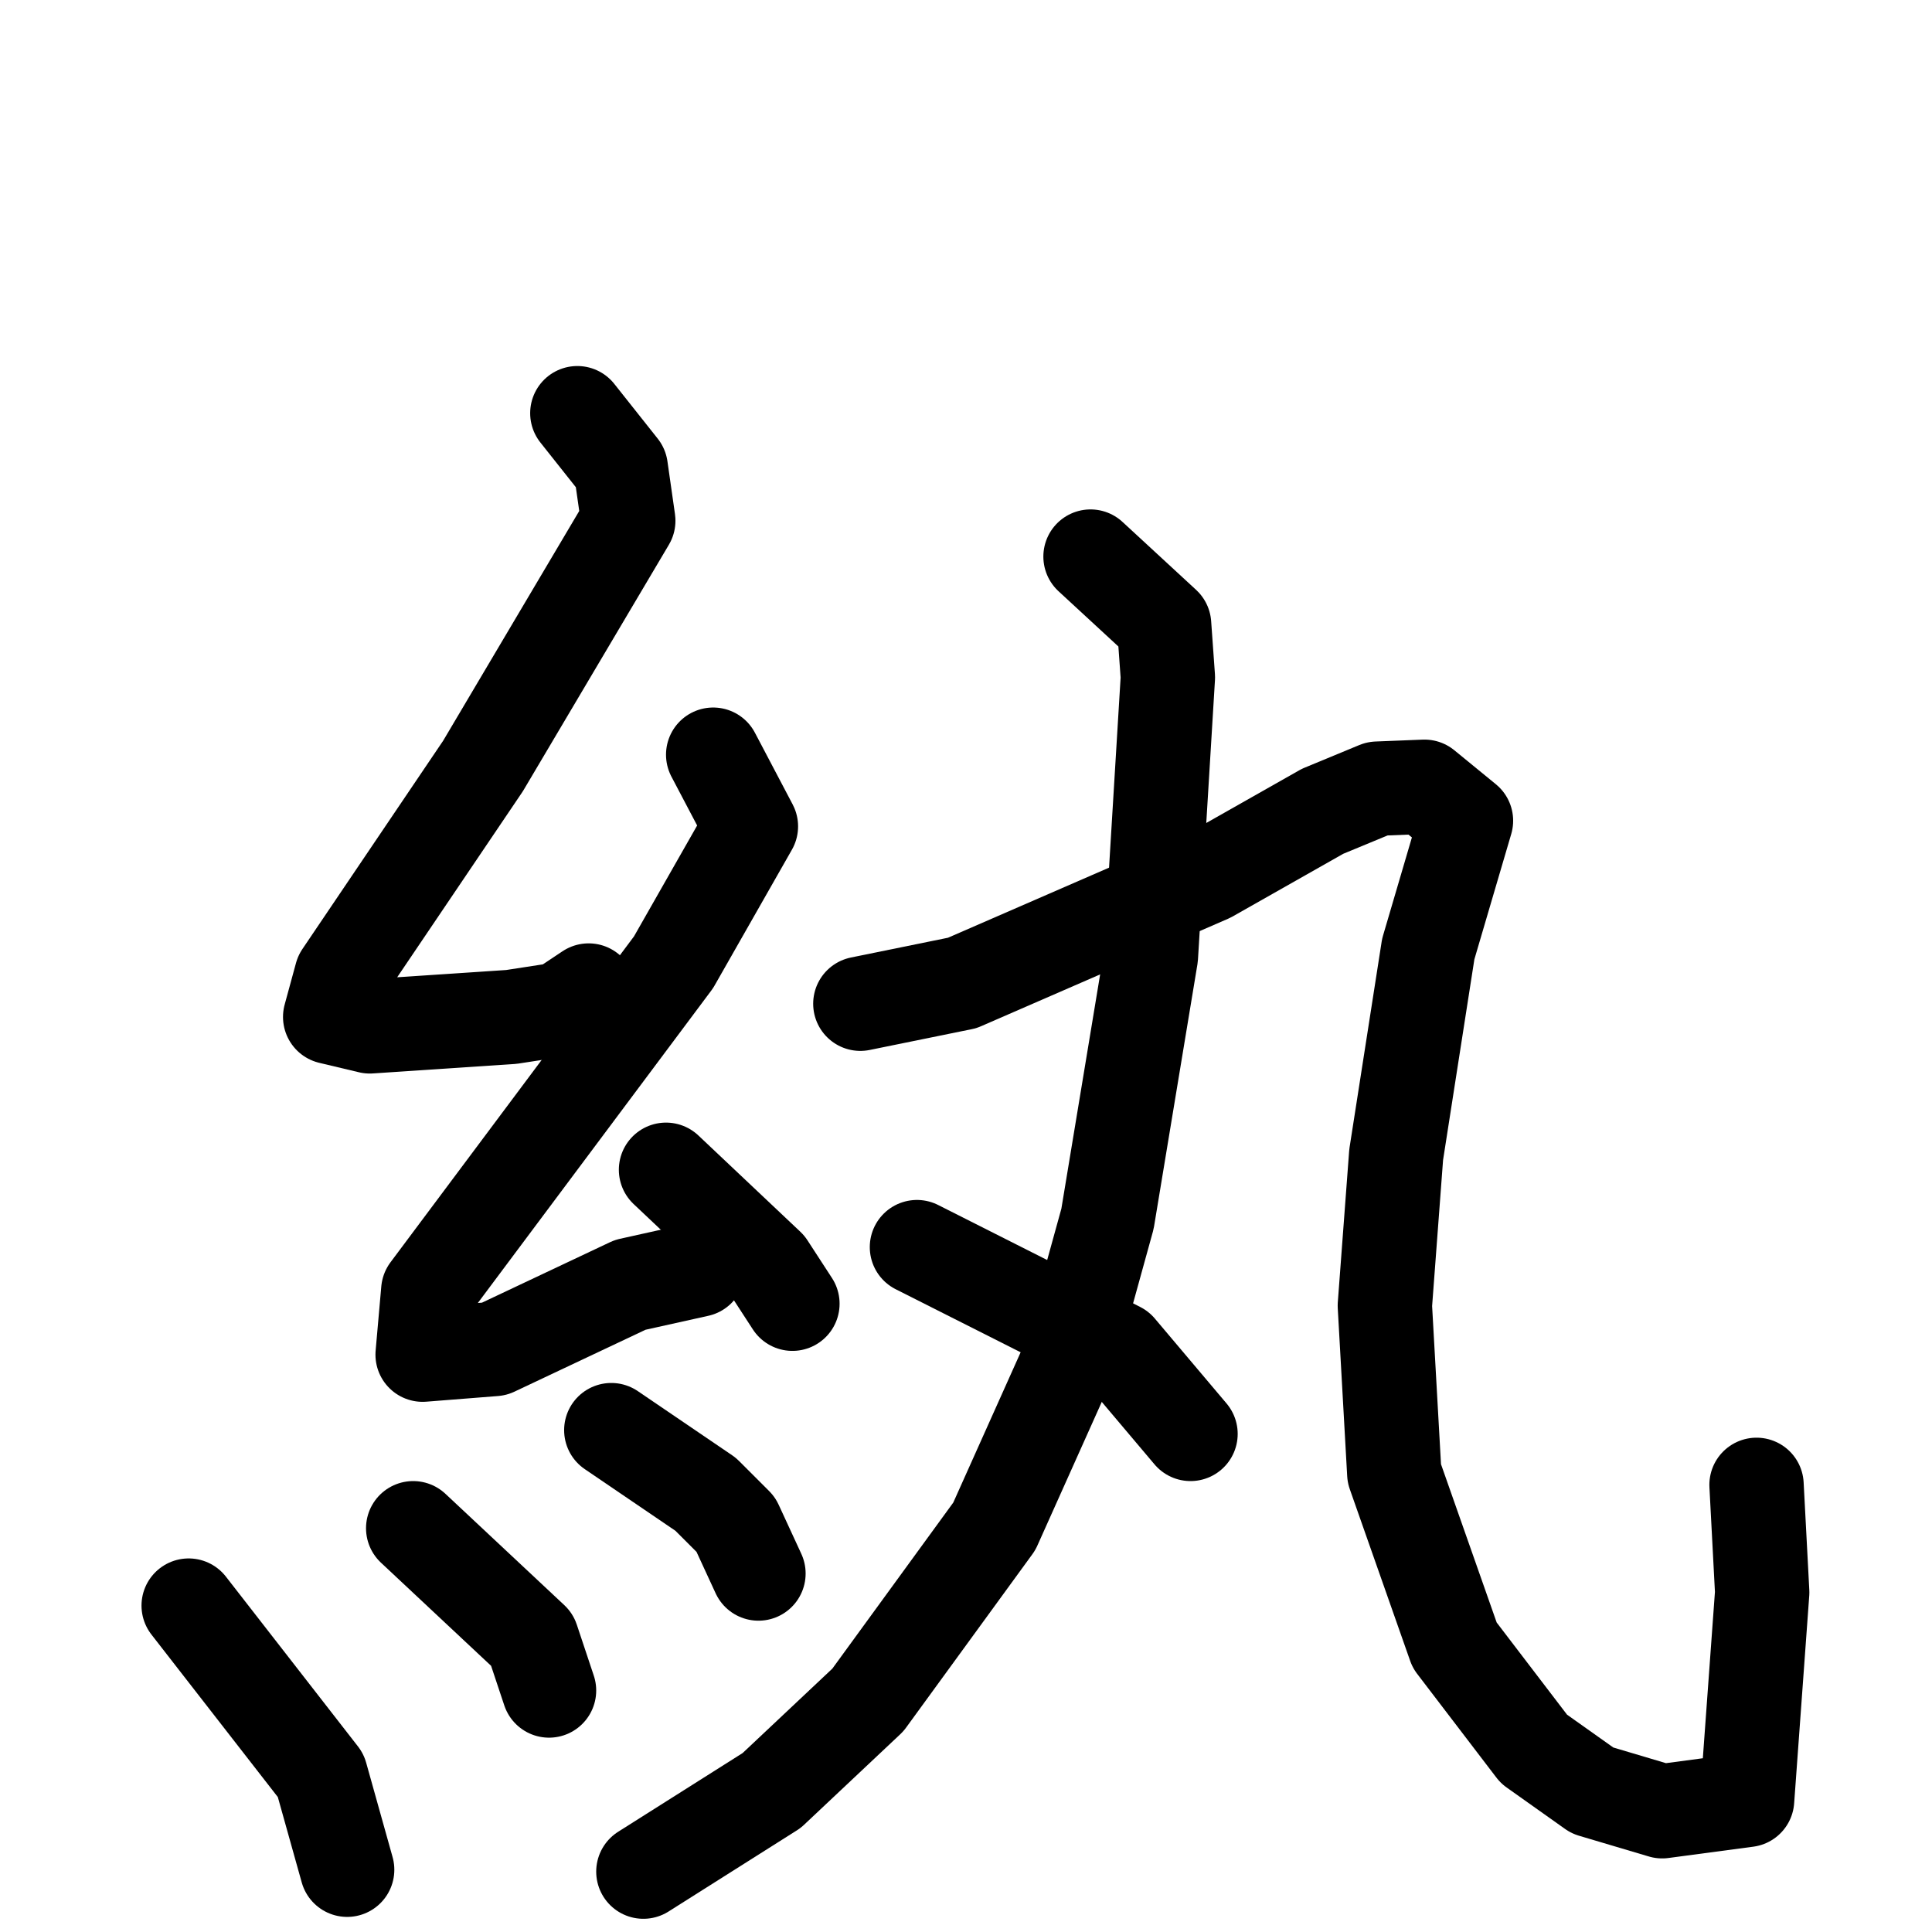 <svg xmlns="http://www.w3.org/2000/svg" viewBox="0 0 1024 1024">
  <g style="fill:none;stroke:#000000;stroke-width:50;stroke-linecap:round;stroke-linejoin:round;" transform="scale(1, 1) translate(0, 0)">
    <path d="M 306.0,219.0 L 329.0,248.0 L 333.0,276.0 L 256.0,406.0 L 181.0,517.0 L 175.0,539.0 L 196.0,544.0 L 271.0,539.0 L 297.0,535.0 L 312.0,525.0"/>
    <path d="M 378.0,400.0 L 398.0,438.0 L 357.0,510.0 L 227.0,684.0 L 224.0,718.0 L 262.0,715.0 L 334.0,681.0 L 370.0,673.0"/>
    <path d="M 353.0,620.0 L 407.0,671.0 L 420.0,691.0"/>
    <path d="M 100.0,851.0 L 170.0,941.0 L 184.0,991.0"/>
    <path d="M 219.0,810.0 L 282.0,869.0 L 291.0,896.0"/>
    <path d="M 324.0,758.0 L 374.0,792.0 L 390.0,808.0 L 402.0,834.0"/>
    <path d="M 578.0,295.0 L 617.0,331.0 L 619.0,359.0 L 610.0,507.0 L 587.0,646.0 L 566.0,722.0 L 527.0,809.0 L 460.0,901.0 L 409.0,949.0 L 341.0,992.0"/>
    <path d="M 456.0,532.0 L 510.0,521.0 L 641.0,464.0 L 701.0,430.0 L 730.0,418.0 L 755.0,417.0 L 777.0,435.0 L 757.0,503.0 L 740.0,612.0 L 734.0,692.0 L 739.0,781.0 L 771.0,872.0 L 813.0,927.0 L 844.0,949.0 L 881.0,960.0 L 926.0,954.0 L 934.0,844.0 L 931.0,787.0"/>
    <path d="M 486.0,661.0 L 593.0,715.0 L 631.0,760.0"/>
  </g>
</svg>
